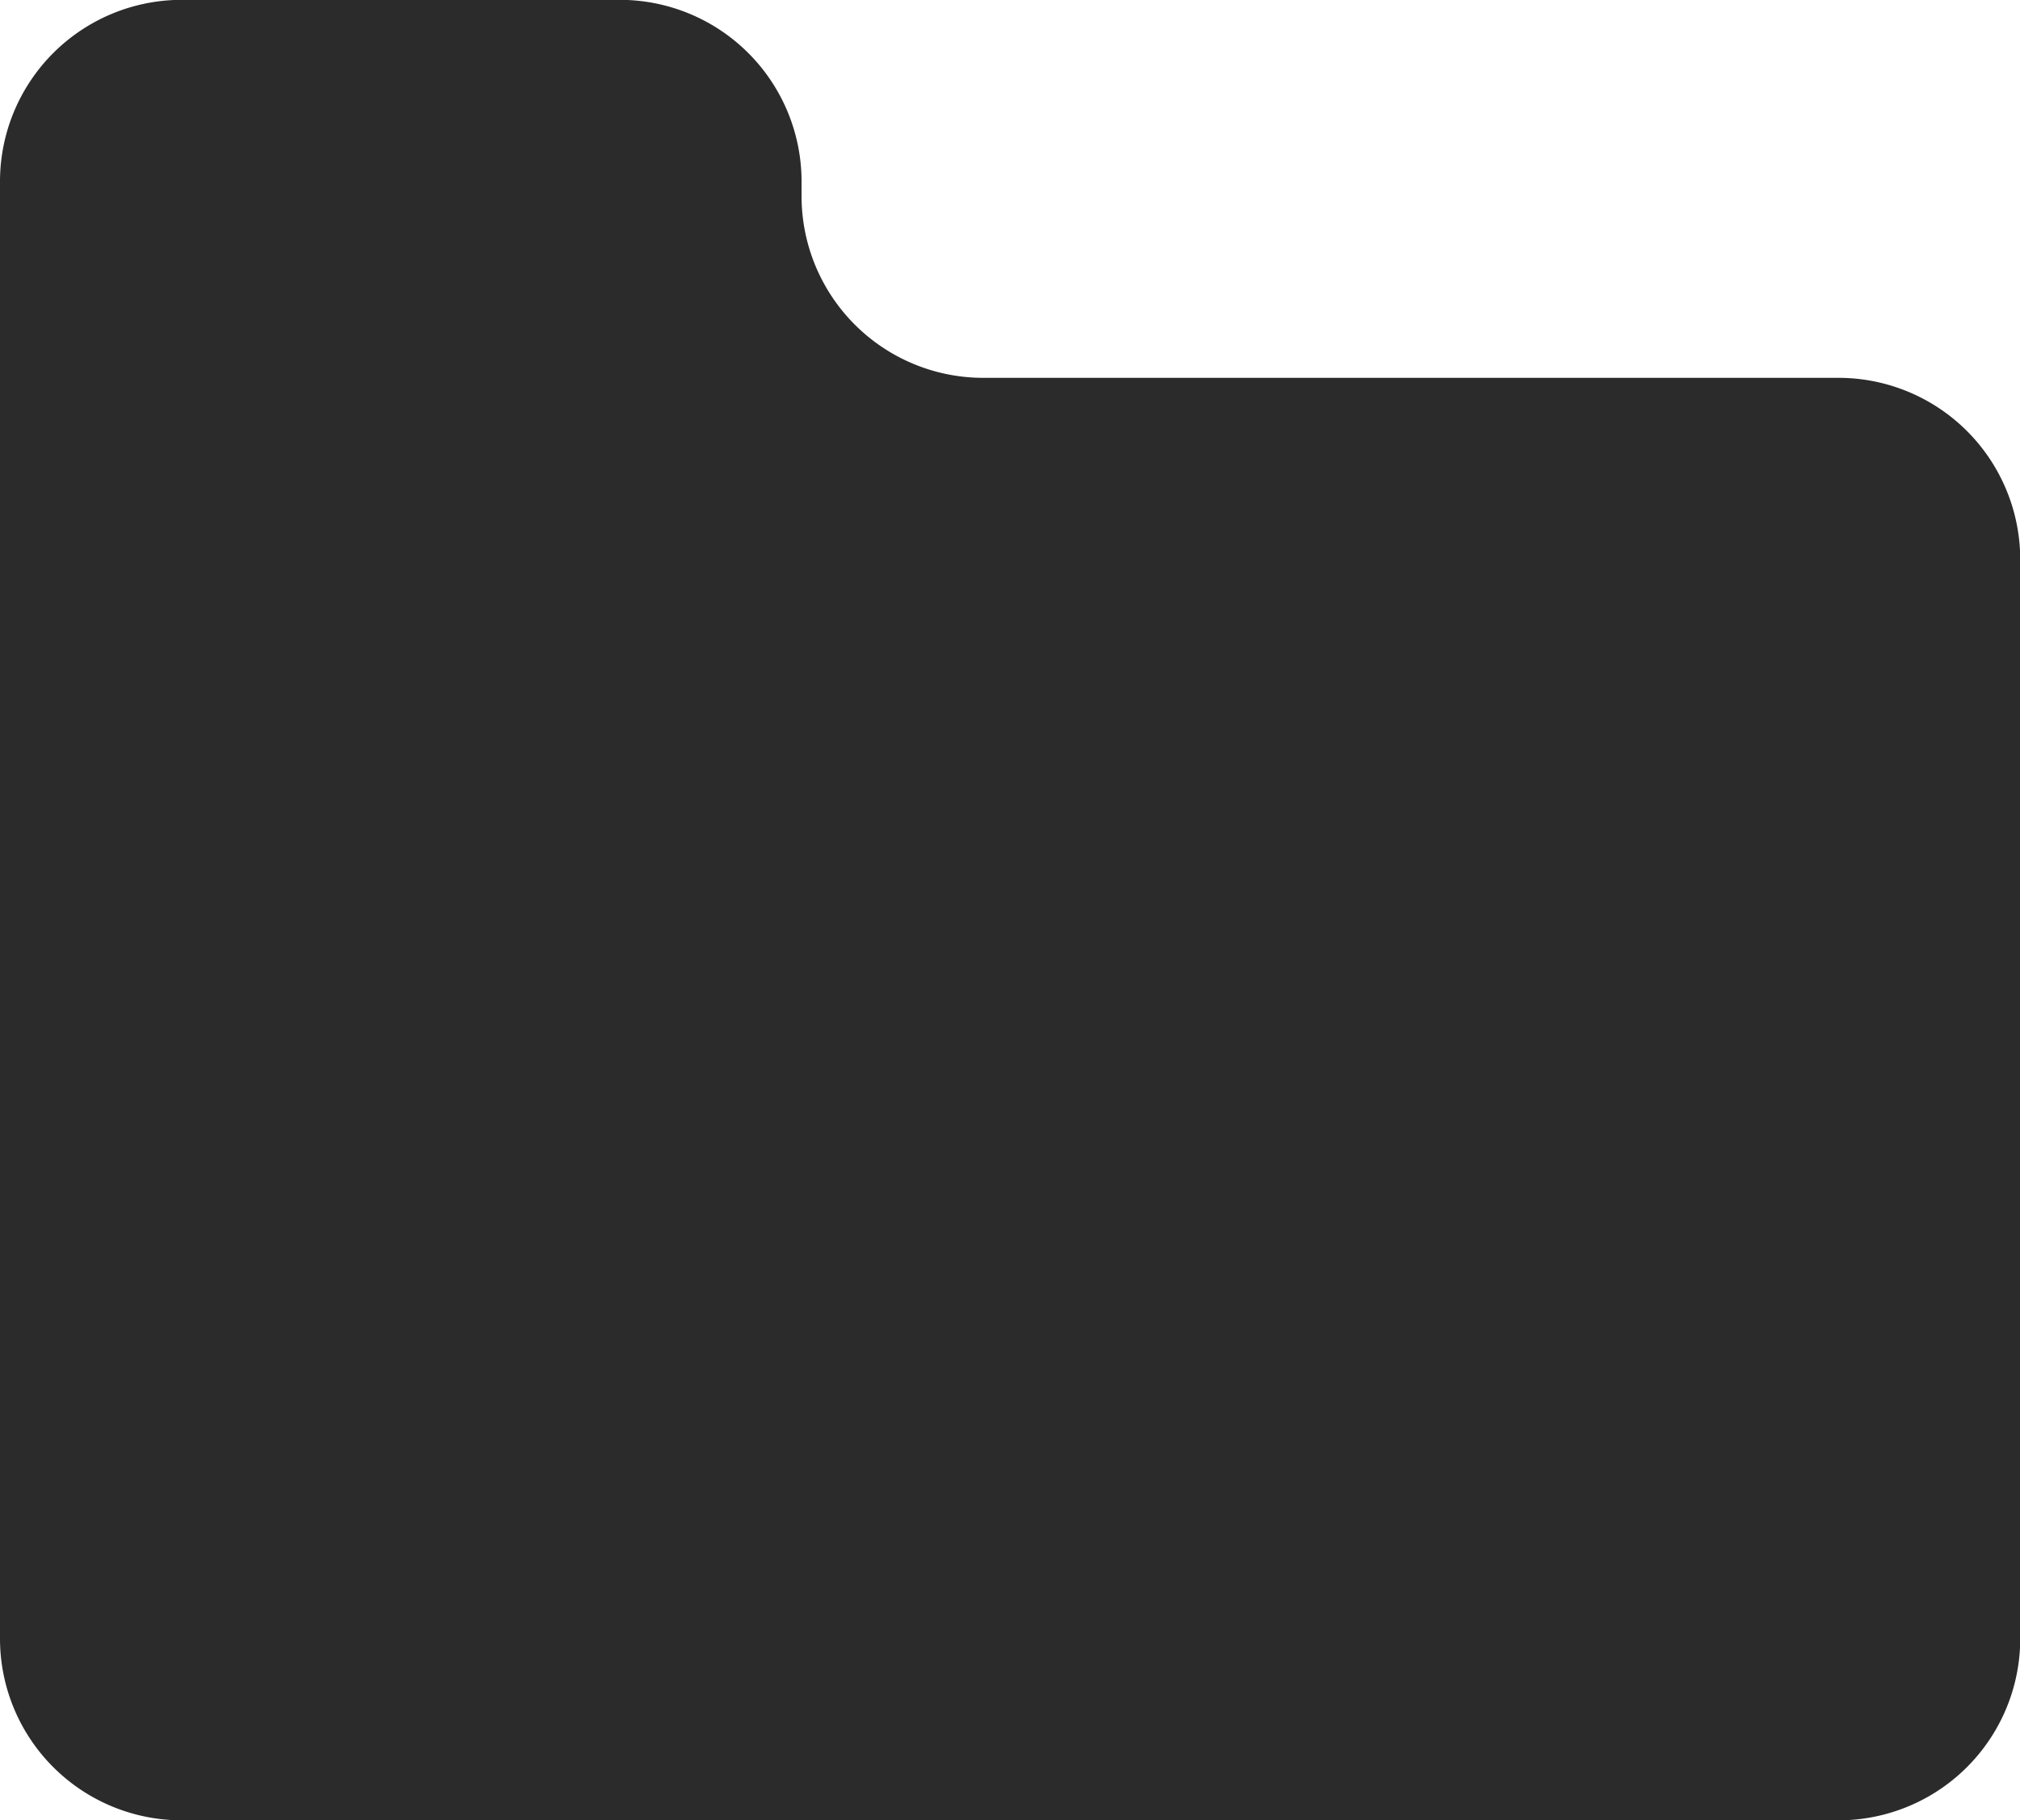 <svg xmlns="http://www.w3.org/2000/svg" width="26.297" height="23.703" viewBox="0 0 26.297 23.703">
  <g id="シンプルなフォルダアイコン" transform="translate(0 -25.249)">
    <path id="パス_32" data-name="パス 32" d="M23.931,30.169H12.8A2.366,2.366,0,0,1,10.435,27.8v-.187a2.366,2.366,0,0,0-2.366-2.366h-5.7A2.366,2.366,0,0,0,0,27.615V46.586a2.366,2.366,0,0,0,2.366,2.366H23.931A2.366,2.366,0,0,0,26.3,46.586V32.535A2.366,2.366,0,0,0,23.931,30.169Z" fill="#2b2b2b"/>
  </g>
</svg>
